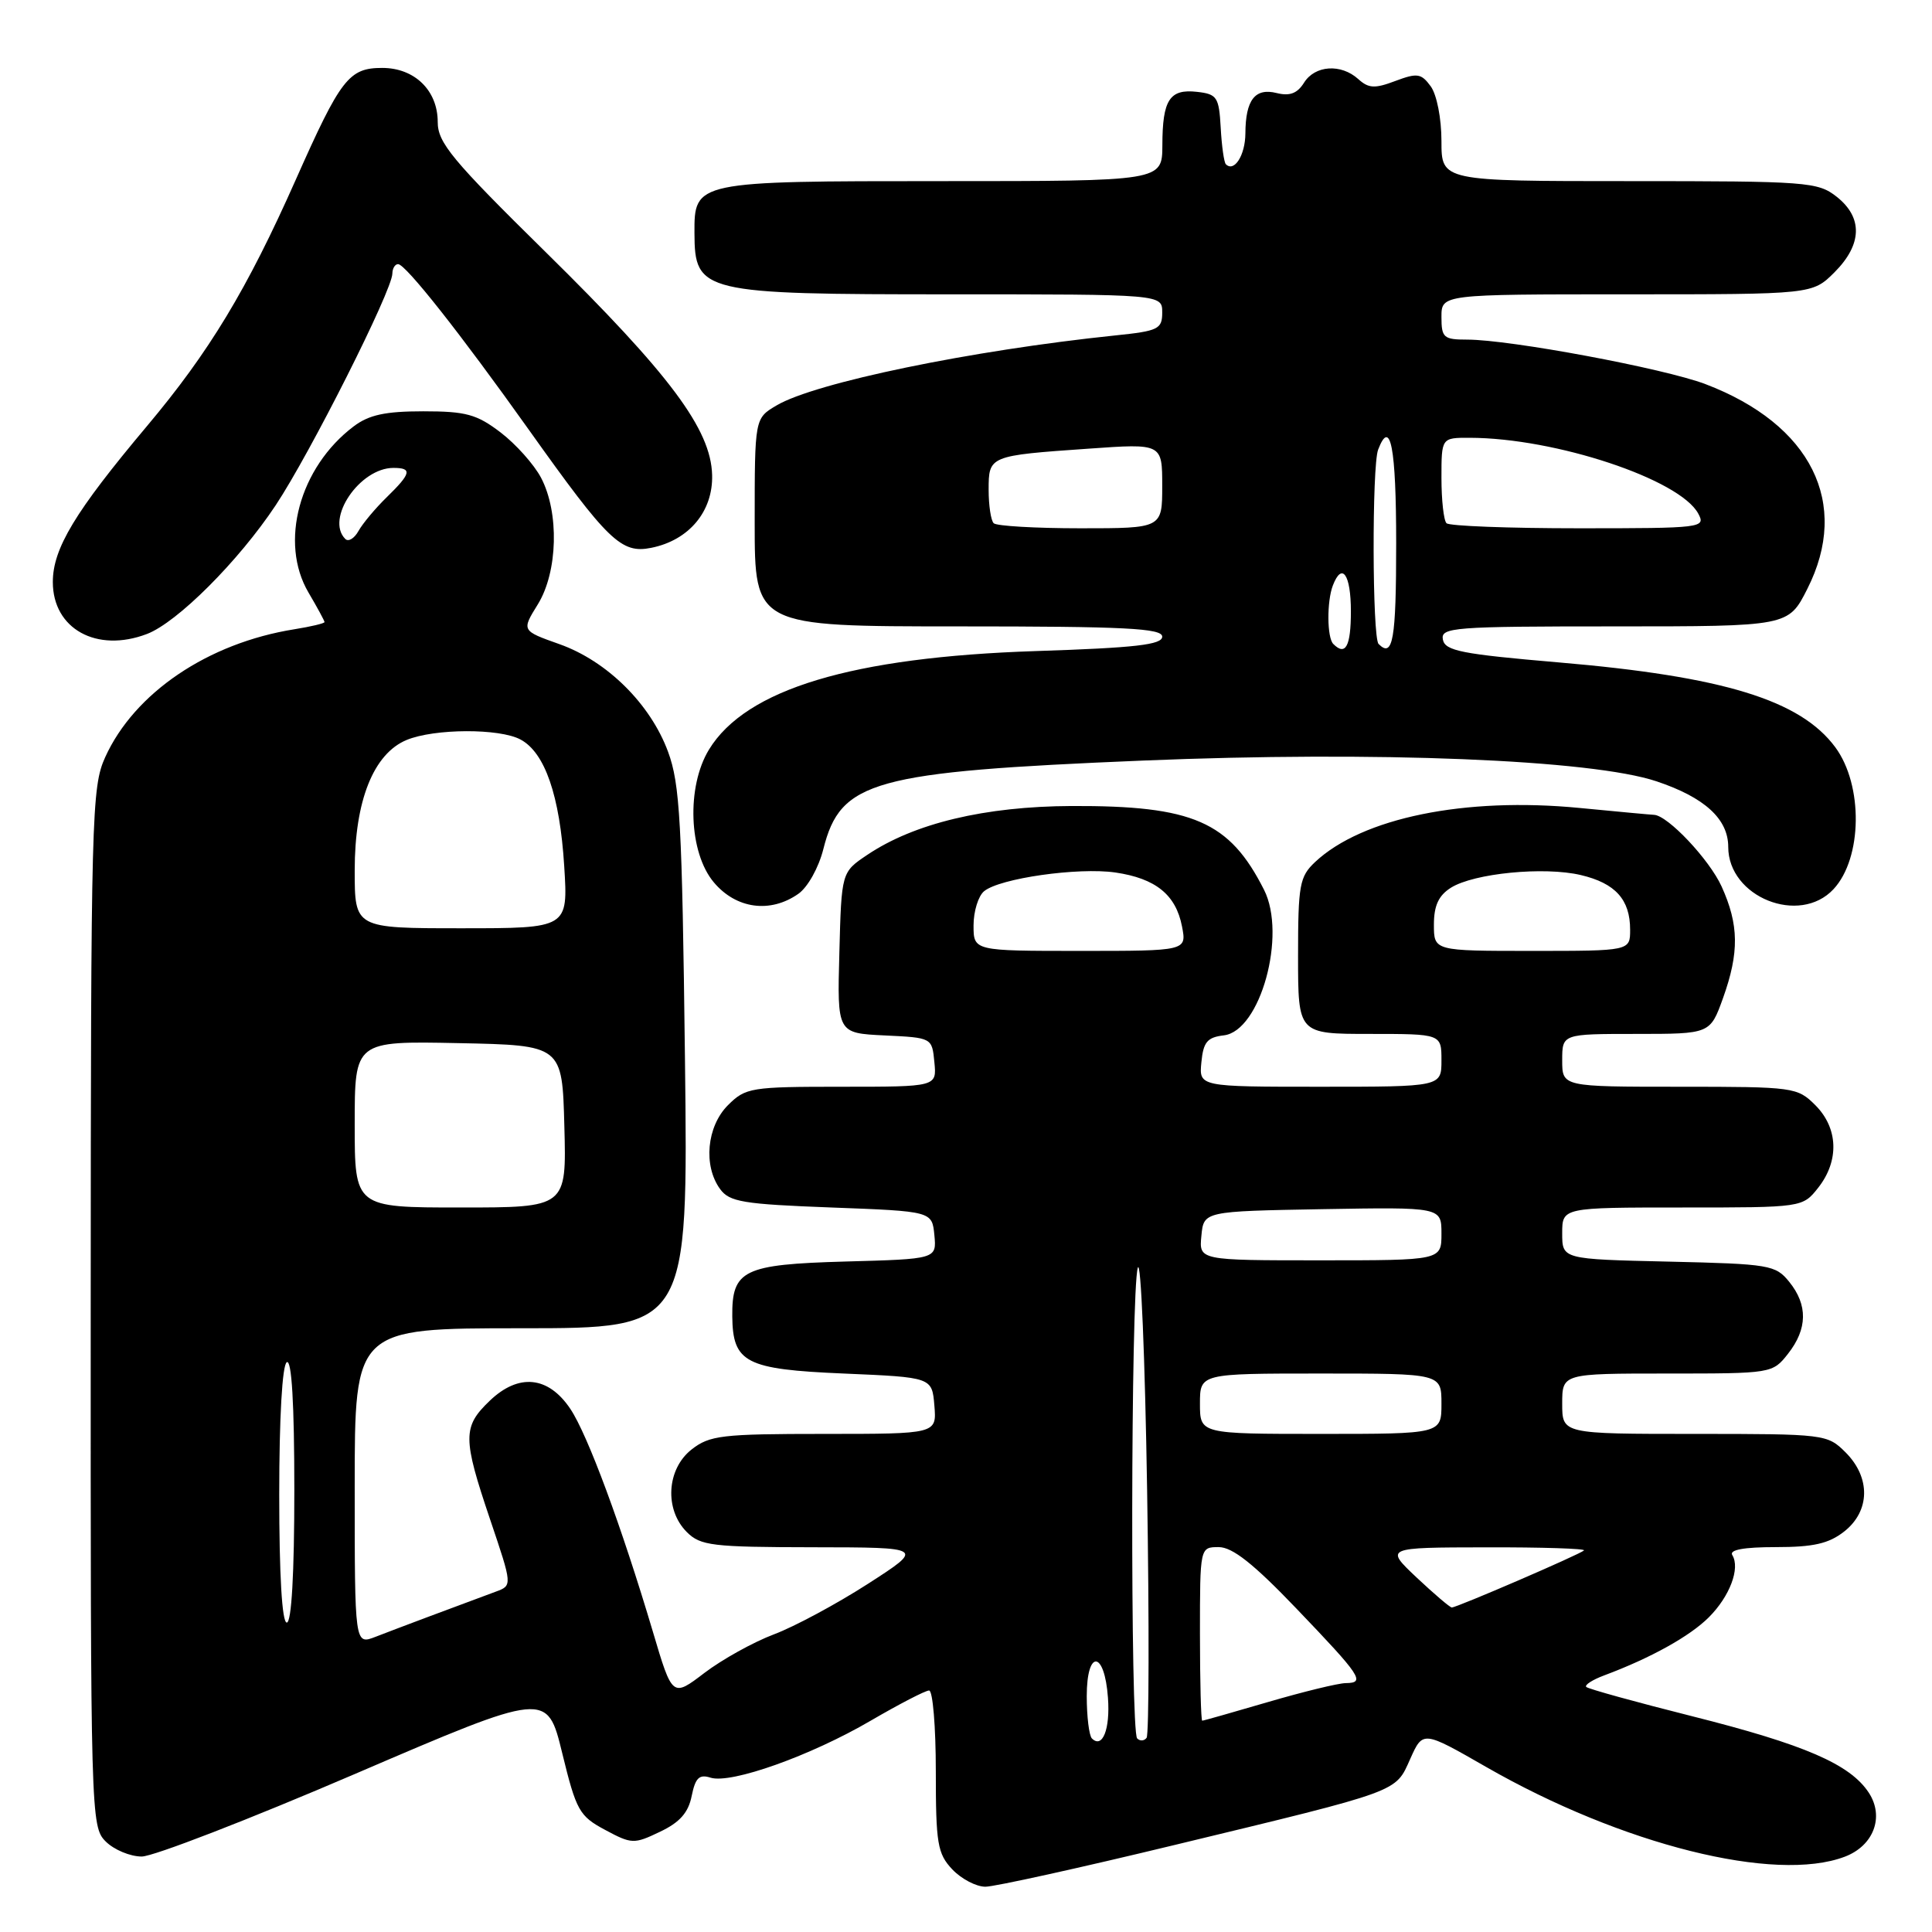 <?xml version="1.0" encoding="UTF-8" standalone="no"?>
<!DOCTYPE svg PUBLIC "-//W3C//DTD SVG 1.1//EN" "http://www.w3.org/Graphics/SVG/1.1/DTD/svg11.dtd" >
<svg xmlns="http://www.w3.org/2000/svg" xmlns:xlink="http://www.w3.org/1999/xlink" version="1.1" viewBox="0 0 256 256">
 <g >
 <path fill="currentColor"
d=" M 155.64 244.47 C 185.79 237.19 184.86 237.53 186.87 233.05 C 188.54 229.32 188.54 229.32 196.94 234.14 C 214.92 244.45 235.23 249.53 244.45 246.02 C 248.27 244.57 249.71 240.74 247.63 237.55 C 245.15 233.77 239.16 231.17 224.18 227.40 C 216.75 225.53 210.45 223.79 210.19 223.53 C 209.93 223.27 211.02 222.57 212.61 221.98 C 218.74 219.69 223.92 216.81 226.43 214.30 C 229.21 211.52 230.61 207.80 229.54 206.06 C 229.10 205.36 231.05 205.00 235.31 205.00 C 240.29 205.00 242.32 204.54 244.37 202.93 C 247.81 200.22 247.89 195.79 244.55 192.45 C 242.13 190.04 241.84 190.00 224.55 190.00 C 207.00 190.00 207.00 190.00 207.00 186.00 C 207.00 182.00 207.00 182.00 220.93 182.00 C 234.78 182.00 234.87 181.99 236.93 179.37 C 239.51 176.08 239.56 172.92 237.09 169.86 C 235.27 167.61 234.50 167.48 221.09 167.17 C 207.00 166.85 207.00 166.85 207.00 163.42 C 207.00 160.00 207.00 160.00 222.93 160.00 C 238.85 160.00 238.85 160.00 240.93 157.37 C 243.73 153.80 243.58 149.49 240.55 146.45 C 238.15 144.06 237.72 144.00 222.55 144.00 C 207.00 144.00 207.00 144.00 207.00 140.50 C 207.00 137.00 207.00 137.00 216.80 137.00 C 226.60 137.00 226.60 137.00 228.31 132.25 C 230.47 126.21 230.42 122.53 228.12 117.46 C 226.49 113.88 220.99 108.05 219.17 107.97 C 218.80 107.96 214.37 107.55 209.32 107.06 C 194.10 105.58 180.50 108.37 174.26 114.22 C 172.20 116.16 172.00 117.24 172.00 126.67 C 172.00 137.00 172.00 137.00 181.50 137.00 C 191.00 137.00 191.00 137.00 191.00 140.50 C 191.00 144.00 191.00 144.00 174.94 144.00 C 158.87 144.00 158.87 144.00 159.19 140.75 C 159.45 138.07 159.97 137.45 162.16 137.19 C 167.00 136.63 170.52 123.89 167.49 117.90 C 162.91 108.84 158.08 106.74 142.00 106.80 C 130.49 106.85 121.14 109.09 114.91 113.28 C 111.50 115.57 111.50 115.57 111.22 126.24 C 110.93 136.90 110.93 136.90 117.22 137.20 C 123.50 137.50 123.50 137.50 123.81 140.75 C 124.13 144.00 124.13 144.00 111.52 144.00 C 99.46 144.00 98.80 144.11 96.45 146.45 C 93.65 149.26 93.16 154.47 95.42 157.56 C 96.66 159.26 98.46 159.56 110.17 160.00 C 123.50 160.50 123.50 160.50 123.81 163.66 C 124.11 166.83 124.11 166.83 111.97 167.16 C 98.50 167.54 96.97 168.28 97.03 174.44 C 97.10 180.57 98.80 181.45 111.79 182.00 C 123.50 182.50 123.50 182.50 123.81 186.25 C 124.12 190.00 124.12 190.00 109.20 190.00 C 95.61 190.00 94.03 190.19 91.63 192.07 C 88.33 194.67 88.02 200.02 91.00 203.00 C 92.82 204.82 94.35 205.00 107.75 205.02 C 122.50 205.04 122.50 205.04 115.00 209.87 C 110.88 212.52 105.27 215.54 102.55 216.56 C 99.82 217.59 95.68 219.89 93.34 221.67 C 89.09 224.91 89.09 224.91 86.51 216.21 C 82.34 202.19 77.86 190.09 75.57 186.68 C 72.65 182.33 68.72 181.94 64.89 185.61 C 61.29 189.06 61.29 190.53 64.95 201.36 C 67.90 210.09 67.90 210.09 65.70 210.90 C 60.26 212.91 52.26 215.91 49.75 216.89 C 47.00 217.95 47.00 217.95 47.00 196.98 C 47.00 176.00 47.00 176.00 69.10 176.00 C 91.19 176.00 91.19 176.00 90.76 140.25 C 90.38 108.94 90.10 103.89 88.52 99.61 C 86.19 93.29 80.44 87.59 74.12 85.35 C 69.10 83.57 69.10 83.57 71.27 80.07 C 73.92 75.77 74.12 67.91 71.69 63.30 C 70.76 61.54 68.35 58.84 66.33 57.30 C 63.17 54.89 61.74 54.50 56.08 54.50 C 51.05 54.50 48.88 54.97 46.86 56.50 C 39.67 61.93 36.97 71.89 40.88 78.52 C 42.04 80.49 43.00 82.26 43.00 82.43 C 43.00 82.60 41.20 83.03 39.01 83.38 C 27.55 85.21 17.81 91.80 13.94 100.33 C 12.14 104.29 12.04 107.96 12.02 173.25 C 12.00 240.68 12.04 242.04 14.00 244.00 C 15.10 245.10 17.25 246.00 18.78 246.00 C 20.30 246.00 33.02 241.08 47.03 235.06 C 72.50 224.12 72.50 224.12 74.50 232.31 C 76.36 239.93 76.76 240.64 80.18 242.47 C 83.70 244.36 84.01 244.37 87.45 242.72 C 90.07 241.48 91.21 240.19 91.65 237.98 C 92.14 235.57 92.65 235.07 94.15 235.55 C 96.86 236.41 107.42 232.65 115.39 227.99 C 119.15 225.80 122.62 224.00 123.11 224.00 C 123.60 224.00 124.00 228.81 124.00 234.69 C 124.00 244.28 124.22 245.61 126.17 247.69 C 127.37 248.96 129.35 250.00 130.57 250.00 C 131.78 250.00 143.07 247.51 155.64 244.47 Z  M 105.78 118.44 C 107.03 117.57 108.48 114.97 109.10 112.50 C 111.38 103.45 115.63 102.27 151.43 100.78 C 182.33 99.50 210.91 100.65 219.50 103.53 C 225.87 105.66 229.00 108.52 229.00 112.22 C 229.00 118.87 238.44 122.66 242.95 117.82 C 246.78 113.71 246.90 104.05 243.19 99.02 C 238.56 92.76 228.36 89.63 206.51 87.77 C 193.65 86.67 191.48 86.24 191.19 84.75 C 190.88 83.13 192.51 83.00 213.91 83.00 C 236.97 83.00 236.97 83.00 239.48 78.03 C 245.22 66.71 240.00 56.23 225.96 50.89 C 220.47 48.81 200.08 45.00 194.40 45.00 C 191.29 45.00 191.00 44.75 191.00 42.00 C 191.00 39.00 191.00 39.00 215.58 39.00 C 240.15 39.00 240.15 39.00 243.08 36.08 C 246.76 32.39 246.86 28.83 243.37 26.07 C 240.86 24.10 239.51 24.00 215.87 24.00 C 191.00 24.00 191.00 24.00 191.00 18.69 C 191.00 15.68 190.38 12.54 189.58 11.44 C 188.32 9.72 187.80 9.64 184.89 10.73 C 182.17 11.76 181.35 11.72 179.98 10.48 C 177.69 8.41 174.24 8.64 172.79 10.96 C 171.90 12.38 170.90 12.76 169.17 12.33 C 166.30 11.61 165.04 13.23 165.02 17.69 C 165.00 20.57 163.54 22.87 162.43 21.76 C 162.19 21.52 161.88 19.34 161.75 16.91 C 161.52 12.86 161.27 12.47 158.61 12.17 C 154.98 11.76 154.03 13.22 154.02 19.25 C 154.00 24.00 154.00 24.00 124.83 24.00 C 92.07 24.00 91.99 24.02 92.02 30.90 C 92.05 38.78 92.99 39.00 125.93 39.00 C 154.00 39.00 154.00 39.00 154.00 41.40 C 154.00 43.61 153.50 43.86 147.75 44.45 C 128.74 46.42 108.00 50.70 102.90 53.72 C 100.00 55.43 100.00 55.43 100.00 69.22 C 100.00 83.00 100.00 83.00 127.00 83.00 C 149.11 83.00 154.00 83.25 154.00 84.36 C 154.00 85.43 150.45 85.84 137.25 86.27 C 112.91 87.07 98.83 91.31 93.94 99.33 C 90.94 104.25 91.26 112.97 94.59 116.92 C 97.54 120.43 102.06 121.05 105.78 118.44 Z  M 19.46 84.01 C 23.47 82.49 31.61 74.36 36.53 66.95 C 41.10 60.07 51.97 38.49 51.99 36.25 C 52.00 35.56 52.34 35.00 52.75 35.00 C 53.75 35.01 60.97 44.15 70.07 56.94 C 80.59 71.72 82.32 73.39 86.29 72.59 C 91.29 71.59 94.49 67.77 94.36 62.94 C 94.20 56.88 88.77 49.61 72.31 33.41 C 59.88 21.18 58.00 18.91 58.00 16.16 C 58.00 11.99 54.94 9.00 50.65 9.00 C 46.23 9.00 45.15 10.40 39.21 23.77 C 32.73 38.37 27.73 46.64 19.44 56.50 C 9.94 67.81 7.00 72.68 7.00 77.12 C 7.00 83.33 12.81 86.54 19.46 84.01 Z  M 144.68 230.35 C 144.31 229.97 144.00 227.45 144.00 224.75 C 144.00 218.50 146.36 218.68 146.81 224.96 C 147.12 229.13 146.08 231.75 144.68 230.35 Z  M 150.68 230.35 C 149.76 229.43 149.83 171.15 150.76 168.00 C 151.17 166.62 151.72 179.90 152.00 197.50 C 152.28 215.10 152.25 229.84 151.93 230.27 C 151.62 230.69 151.06 230.73 150.68 230.35 Z  M 159.00 216.50 C 159.00 205.00 159.00 205.00 161.49 205.00 C 163.30 205.00 166.10 207.21 171.74 213.10 C 180.39 222.13 180.96 222.99 178.33 223.02 C 177.32 223.03 172.70 224.16 168.05 225.52 C 163.40 226.88 159.47 228.00 159.30 228.00 C 159.14 228.00 159.00 222.82 159.00 216.50 Z  M 37.00 198.06 C 37.00 187.84 37.40 180.87 38.00 180.50 C 38.65 180.10 39.00 185.99 39.00 197.44 C 39.00 208.48 38.63 215.00 38.00 215.00 C 37.37 215.00 37.00 208.69 37.00 198.06 Z  M 187.71 209.03 C 183.50 205.05 183.50 205.05 196.92 205.03 C 204.30 205.01 210.13 205.20 209.89 205.44 C 209.38 205.95 193.05 213.00 192.37 213.00 C 192.13 213.00 190.03 211.21 187.71 209.03 Z  M 159.00 186.00 C 159.00 182.00 159.00 182.00 175.00 182.00 C 191.00 182.00 191.00 182.00 191.00 186.00 C 191.00 190.00 191.00 190.00 175.00 190.00 C 159.00 190.00 159.00 190.00 159.00 186.00 Z  M 159.19 163.75 C 159.50 160.50 159.50 160.50 175.25 160.22 C 191.00 159.95 191.00 159.95 191.00 163.47 C 191.00 167.00 191.00 167.00 174.94 167.00 C 158.87 167.00 158.87 167.00 159.19 163.75 Z  M 47.00 148.97 C 47.00 137.94 47.00 137.94 60.75 138.22 C 74.50 138.50 74.50 138.50 74.78 149.25 C 75.07 160.00 75.07 160.00 61.03 160.00 C 47.00 160.00 47.00 160.00 47.00 148.97 Z  M 129.00 122.62 C 129.00 120.76 129.63 118.72 130.40 118.09 C 132.46 116.38 142.86 114.90 147.79 115.61 C 153.13 116.39 155.81 118.56 156.62 122.75 C 157.25 126.00 157.25 126.00 143.12 126.00 C 129.00 126.00 129.00 126.00 129.00 122.62 Z  M 190.00 122.52 C 190.00 120.00 190.62 118.66 192.25 117.63 C 195.30 115.71 204.61 114.80 209.47 115.95 C 214.05 117.03 216.00 119.20 216.00 123.19 C 216.00 126.00 216.00 126.00 203.00 126.00 C 190.00 126.00 190.00 126.00 190.00 122.52 Z  M 47.00 115.32 C 47.00 106.11 49.49 99.87 53.88 98.05 C 57.55 96.53 66.19 96.49 68.97 97.99 C 72.20 99.71 74.18 105.43 74.76 114.75 C 75.28 123.00 75.28 123.00 61.14 123.00 C 47.00 123.00 47.00 123.00 47.00 115.32 Z  M 45.75 71.41 C 43.09 68.75 47.67 62.00 52.13 62.00 C 54.65 62.00 54.49 62.72 51.25 65.88 C 49.74 67.35 48.05 69.37 47.50 70.36 C 46.95 71.35 46.16 71.83 45.75 71.41 Z  M 176.67 85.33 C 175.83 84.50 175.80 79.69 176.61 77.58 C 177.82 74.42 179.00 76.11 179.00 81.00 C 179.00 85.65 178.29 86.96 176.67 85.33 Z  M 182.67 85.33 C 181.83 84.50 181.78 61.74 182.61 59.58 C 184.24 55.32 185.00 59.26 185.00 72.00 C 185.00 84.80 184.57 87.24 182.67 85.33 Z  M 131.67 69.33 C 131.30 68.97 131.00 66.97 131.00 64.90 C 131.00 60.39 131.06 60.37 144.25 59.45 C 154.00 58.76 154.00 58.76 154.00 64.38 C 154.00 70.00 154.00 70.00 143.17 70.00 C 137.21 70.00 132.03 69.70 131.67 69.33 Z  M 191.67 69.33 C 191.30 68.97 191.00 66.27 191.00 63.33 C 191.00 58.00 191.00 58.00 194.75 58.01 C 206.10 58.03 222.59 63.51 225.03 68.06 C 226.04 69.94 225.58 70.00 209.20 70.00 C 199.92 70.00 192.03 69.70 191.67 69.33 Z "/>
</g>
</svg>